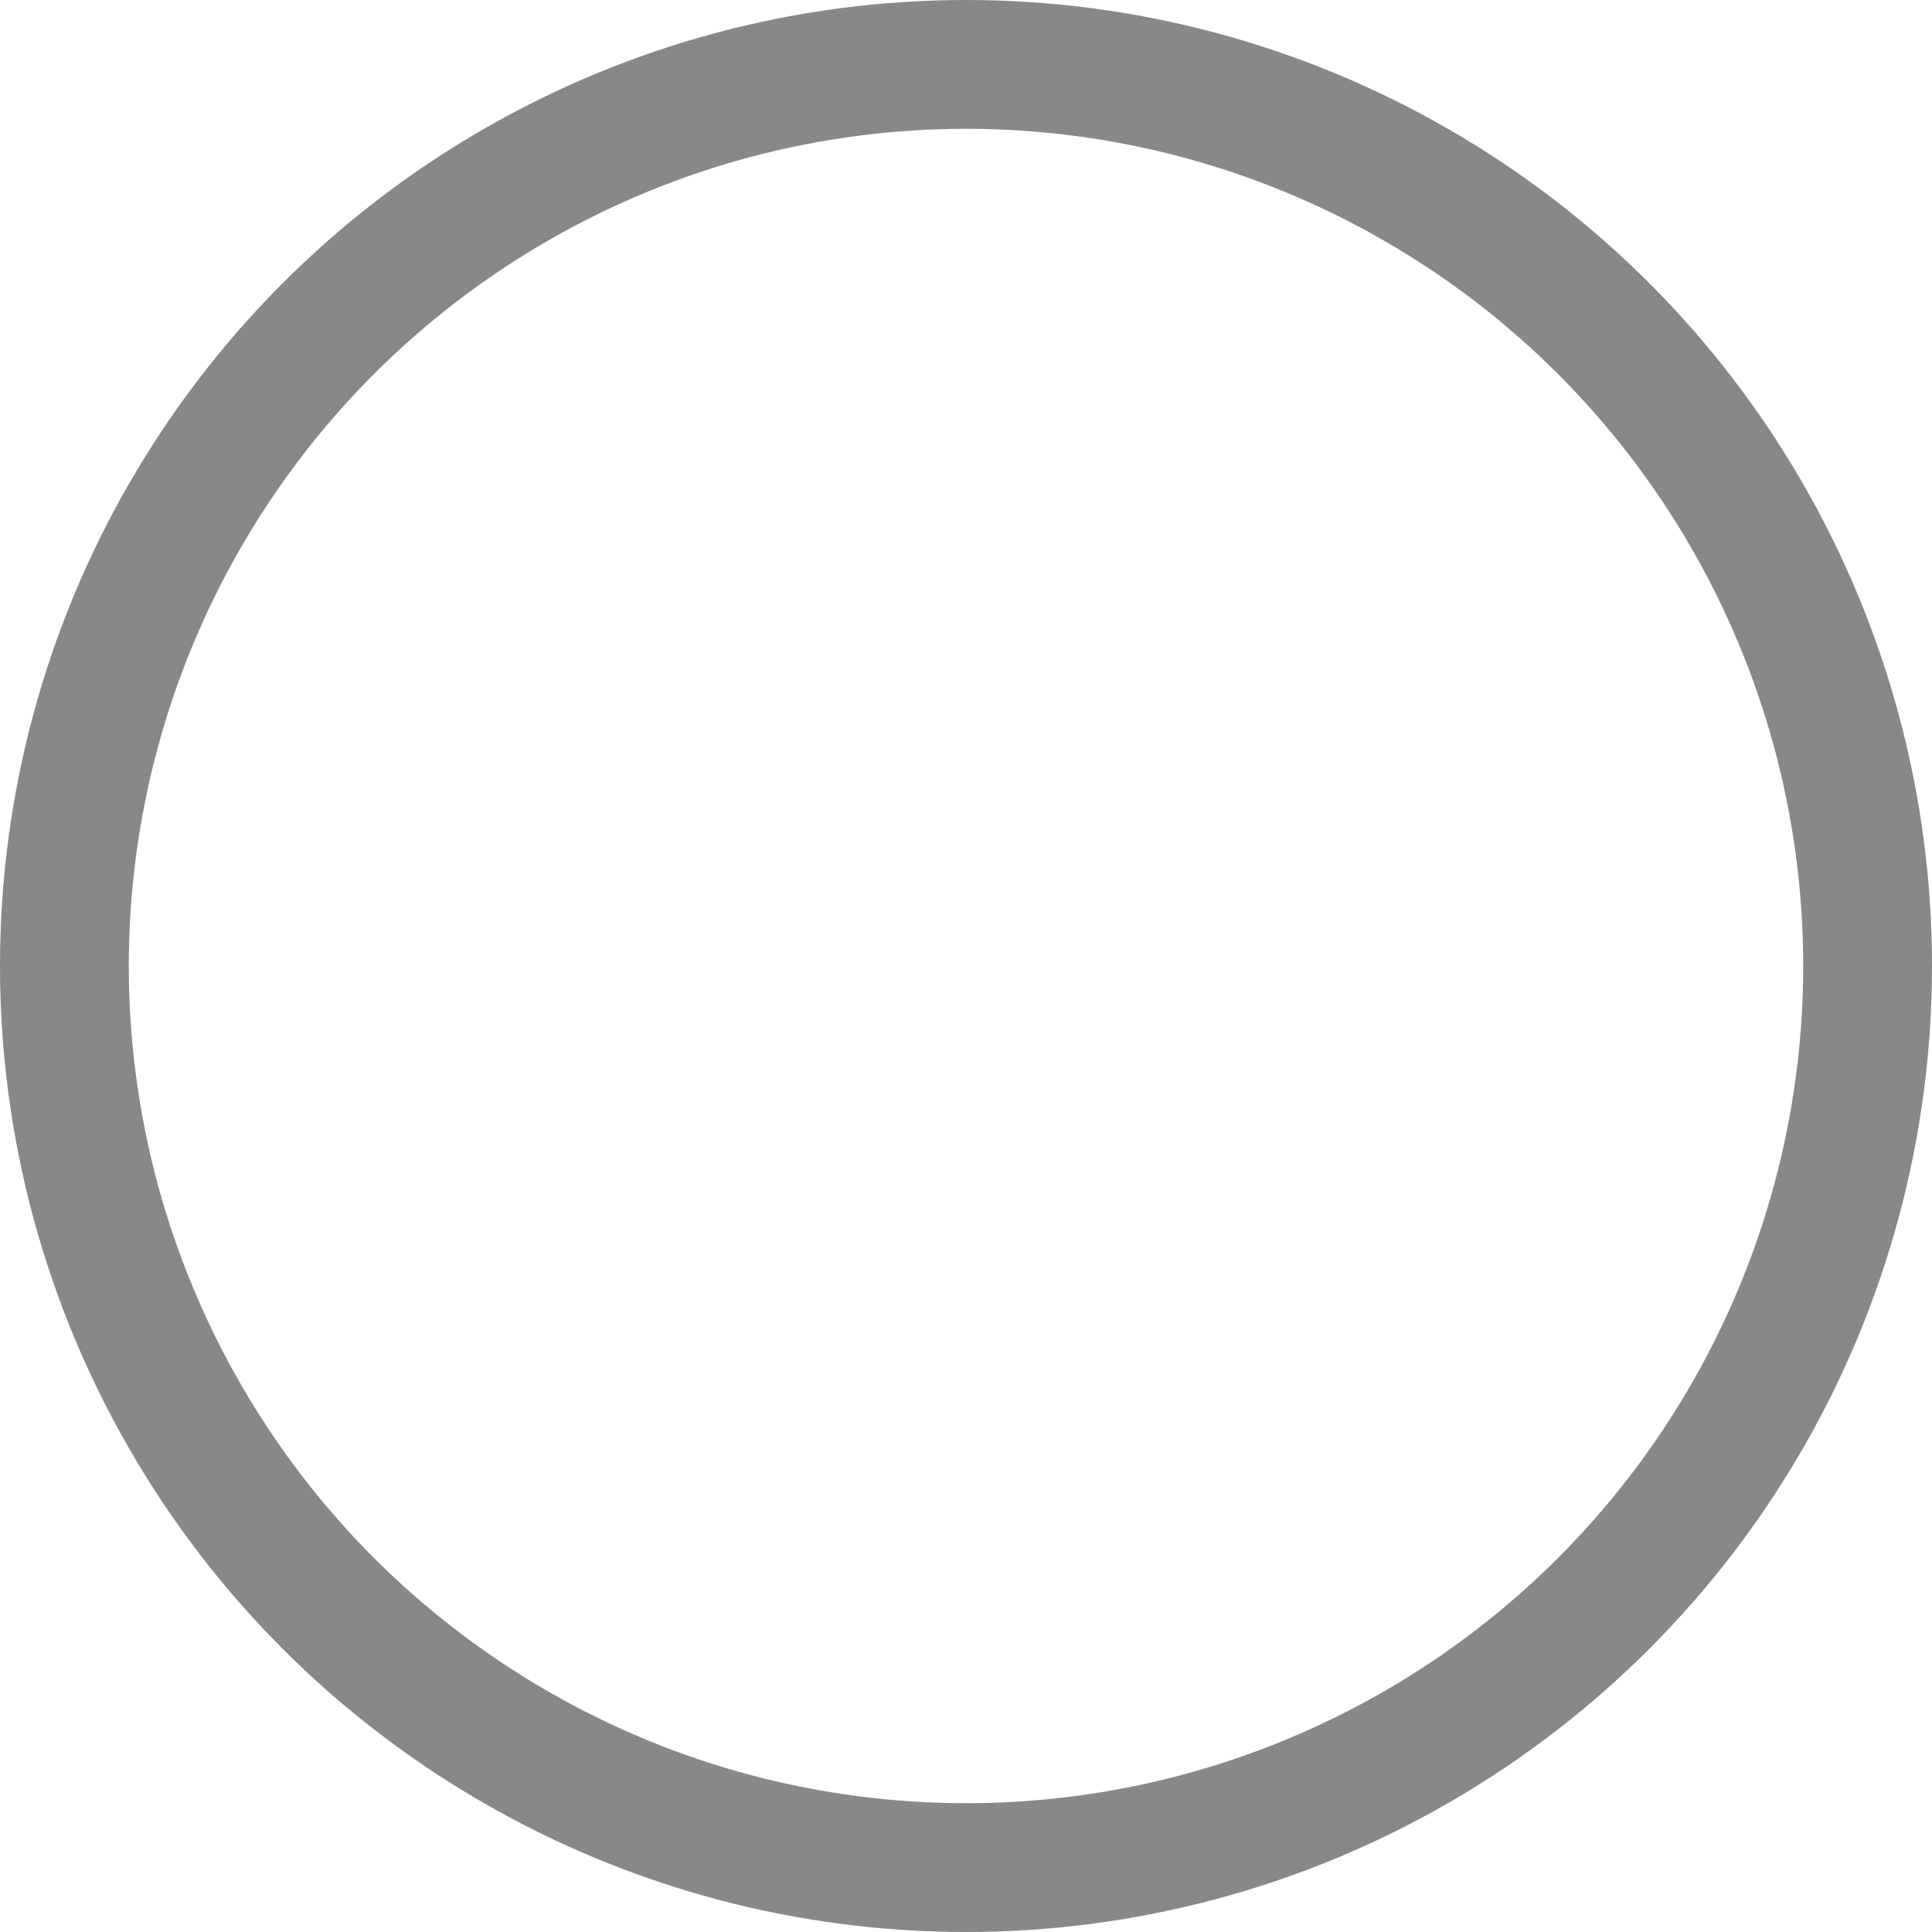 <svg xmlns="http://www.w3.org/2000/svg" viewBox="0 0 30 30"><defs><style>.cls-1{fill:none;stroke:#888;stroke-miterlimit:10;stroke-width:2px;}</style></defs><title>资源 22</title><g id="图层_2" data-name="图层 2"><g id="图层_1-2" data-name="图层 1"><circle class="cls-1" cx="15" cy="15" r="14"/></g></g></svg>